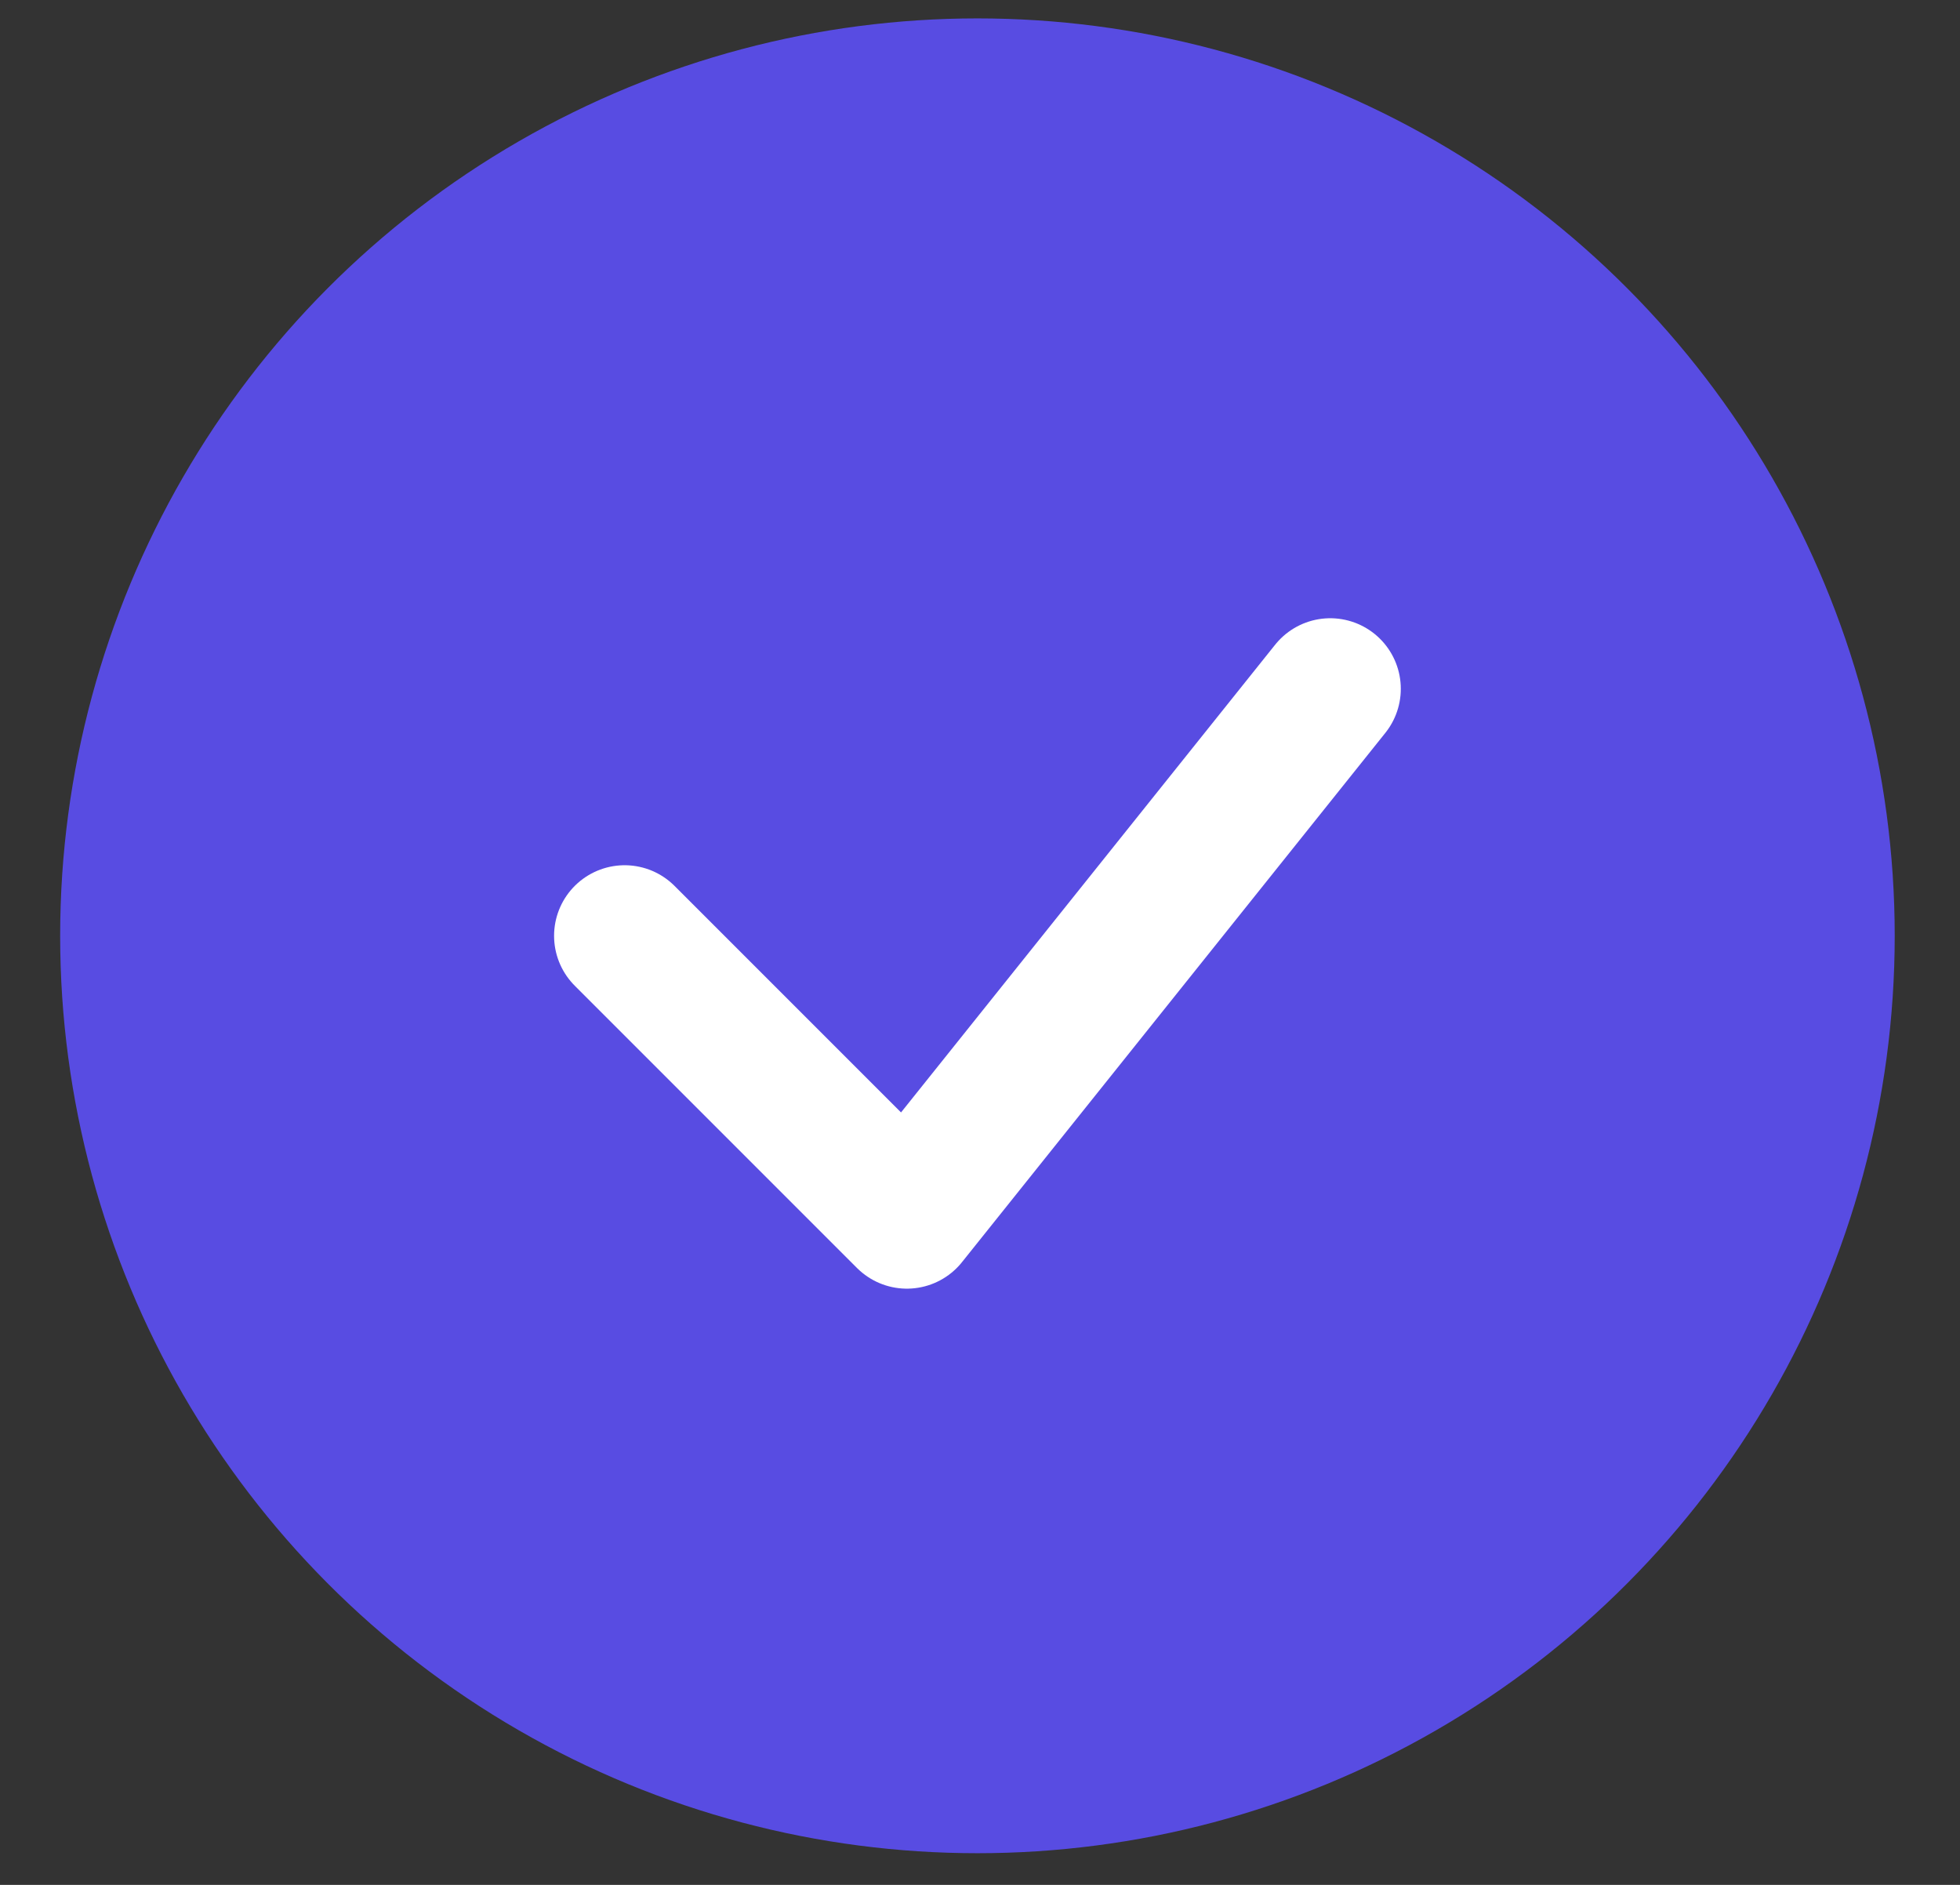 <svg width="26" height="25" viewBox="0 0 26 25" fill="none" xmlns="http://www.w3.org/2000/svg">
<rect x="0" y="0" width="26" height="25" fill="#333333" stroke="none"/>
<circle cx="12.966" cy="12.412" r="12.168" fill="#584CE2"/>
<path d="M8.286 12.412L12.03 16.156L17.646 9.136" stroke="white" stroke-width="1.872" stroke-linecap="round" stroke-linejoin="round"/>
</svg>
